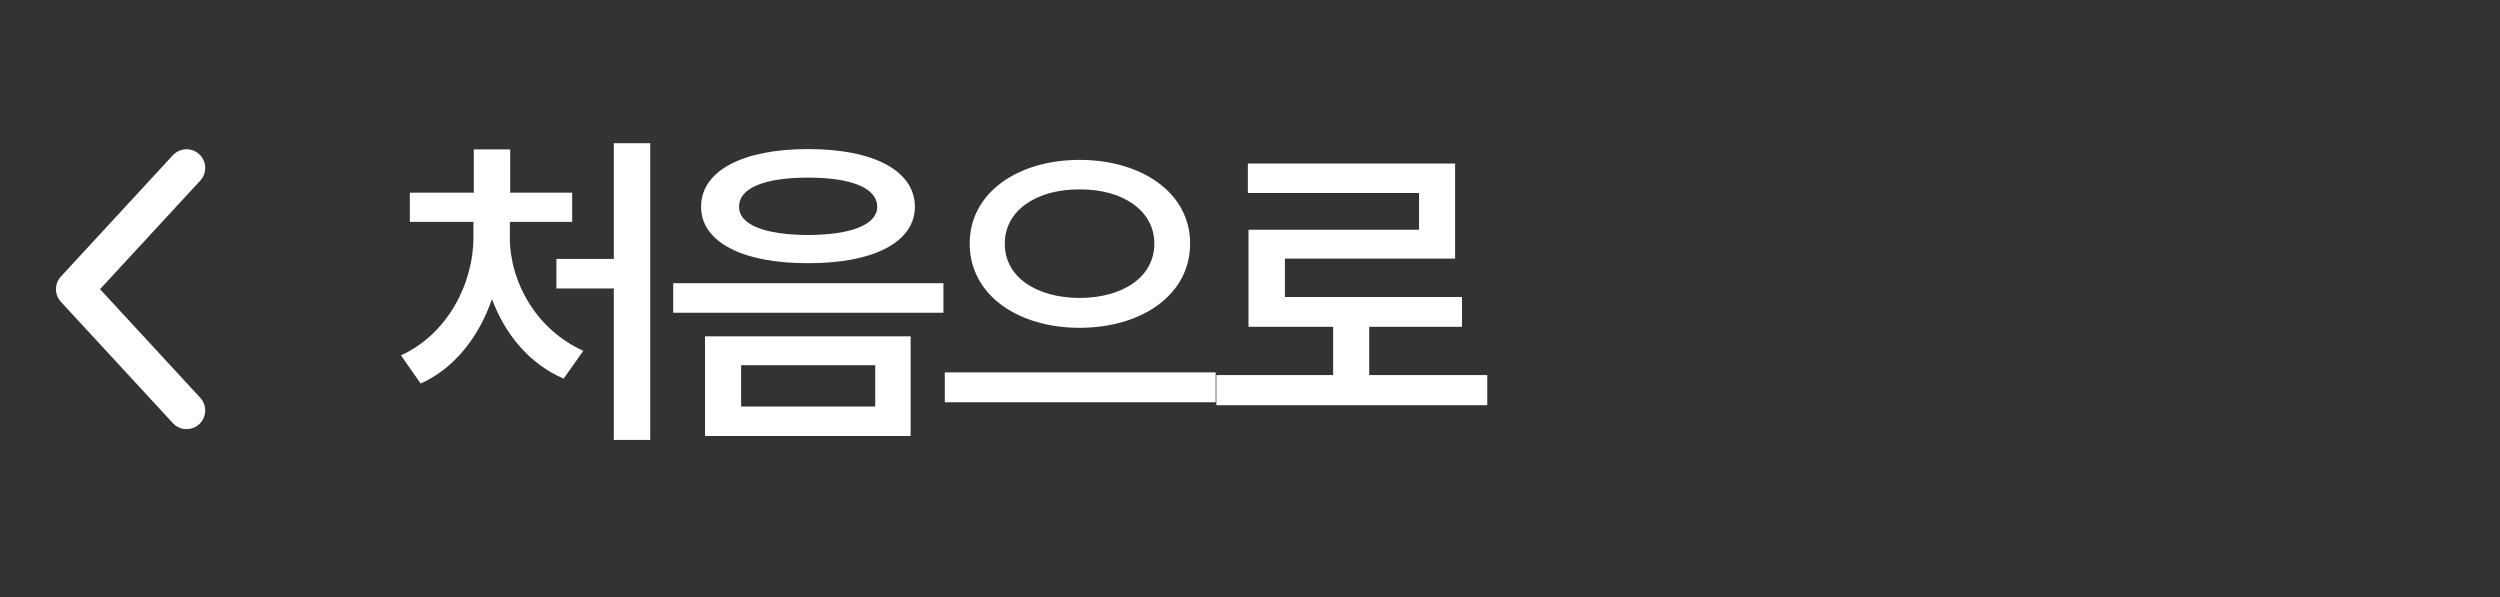 <svg width="134" height="32" viewBox="0 0 134 32" fill="none" xmlns="http://www.w3.org/2000/svg">
<rect x="0" y="0" width="134" height="32" fill="#333333" stroke="none"/>
<path d="M34.852 7.674V23.582H32.9V15.461H29.824V13.879H32.9V7.674H34.852ZM21.492 19.047C23.971 17.922 25.377 15.215 25.377 12.719V11.893H21.967V10.328H25.395V8.008H27.346V10.328H30.668V11.893H27.328V12.719C27.319 15.118 28.761 17.685 31.266 18.801L30.211 20.295C28.4 19.521 27.073 17.931 26.37 16.032C25.676 18.045 24.366 19.741 22.547 20.559L21.492 19.047ZM43.309 7.99C46.824 7.99 49.03 9.142 49.039 11.084C49.03 12.982 46.824 14.116 43.309 14.107C39.828 14.116 37.578 12.982 37.578 11.084C37.578 9.142 39.828 7.99 43.309 7.99ZM36.084 16.762V15.18H50.568V16.762H36.084ZM37.789 23.371V18.027H48.81V23.371H37.789ZM39.617 11.084C39.6 12.042 40.988 12.587 43.309 12.596C45.629 12.587 47.018 12.042 47.018 11.084C47.018 10.073 45.629 9.52 43.309 9.52C40.988 9.52 39.6 10.073 39.617 11.084ZM39.723 21.789H46.912V19.574H39.723V21.789ZM57.865 8.57C61.214 8.57 63.798 10.354 63.789 13.053C63.798 15.786 61.214 17.57 57.865 17.57C54.534 17.57 51.968 15.786 51.977 13.053C51.968 10.354 54.534 8.57 57.865 8.57ZM50.641 21.561V19.961H65.16V21.561H50.641ZM53.857 13.053C53.849 14.854 55.554 15.962 57.865 15.971C60.185 15.962 61.873 14.854 61.873 13.053C61.873 11.295 60.185 10.135 57.865 10.152C55.554 10.135 53.849 11.295 53.857 13.053ZM79.717 20.102V21.719H65.197V20.102H71.455V17.518H66.92V12.315H76.061V10.346H66.885V8.764H77.994V13.861H68.871V15.918H78.363V17.518H73.389V20.102H79.717Z" fill="white"/>
<path d="M10 9L4 15.5L10 22" stroke="white" stroke-width="2" stroke-linecap="round" stroke-linejoin="round"/>
</svg>
